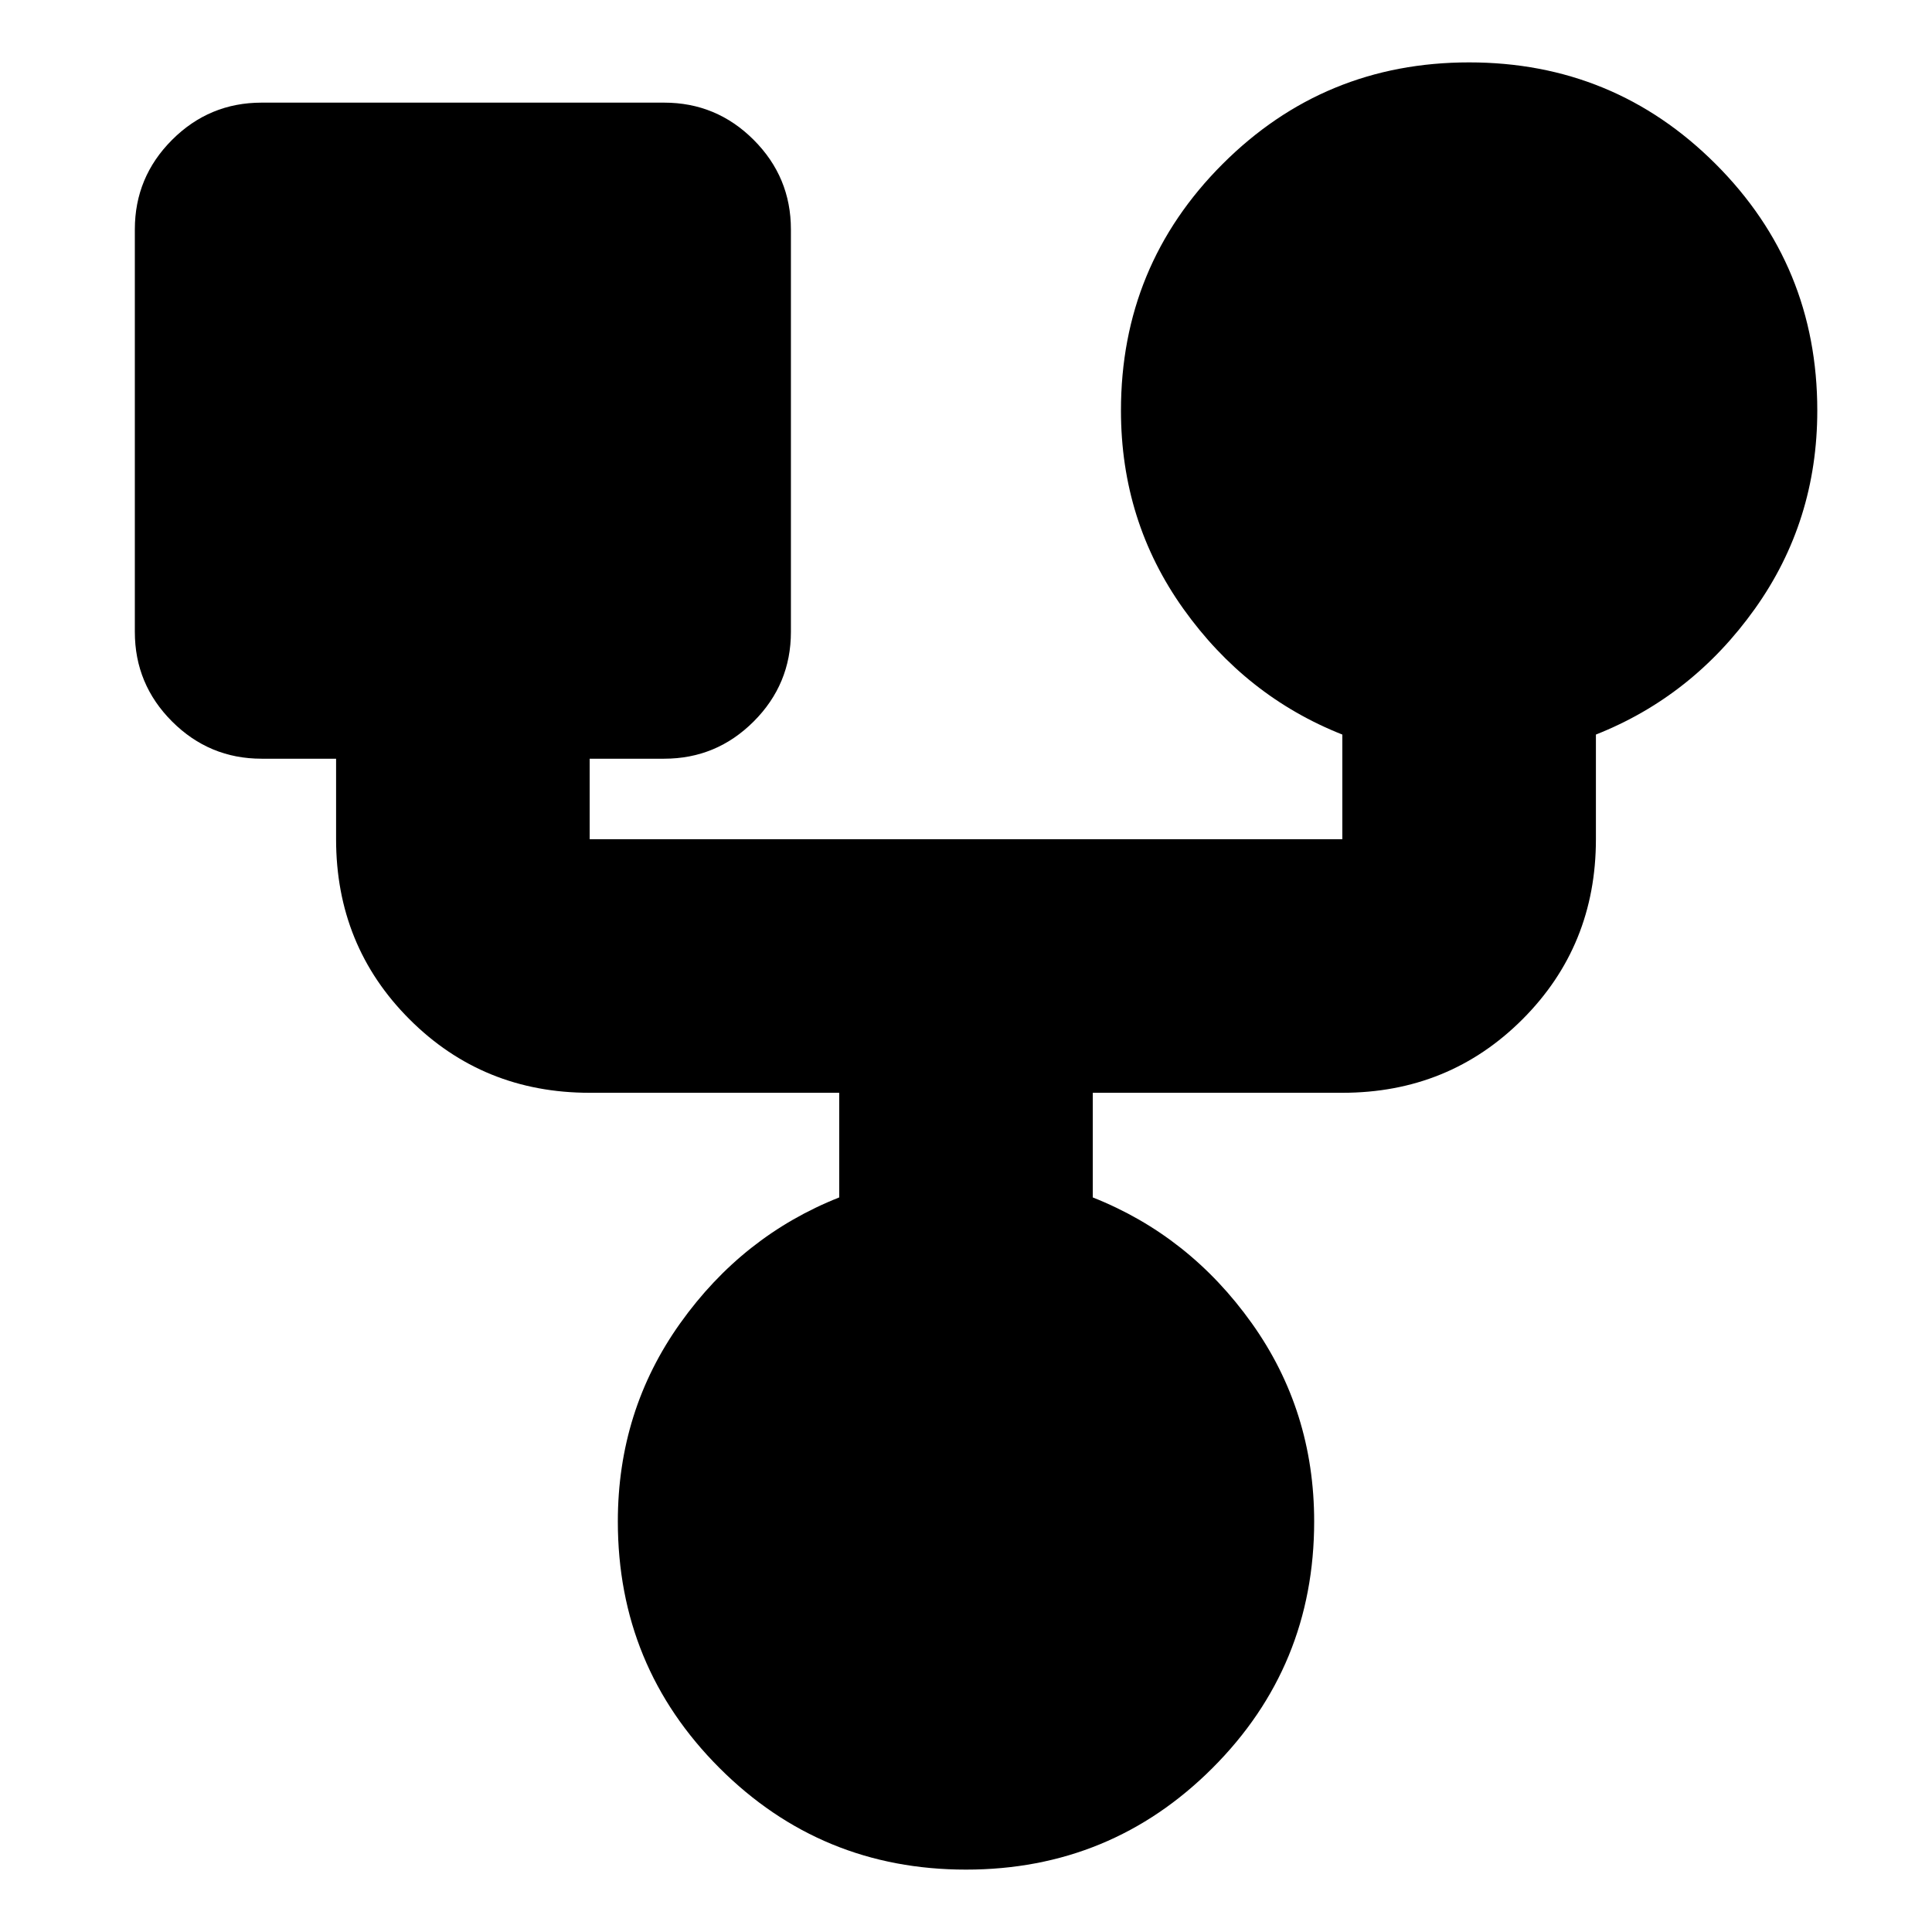<svg xmlns="http://www.w3.org/2000/svg" height="24" viewBox="0 -960 960 960" width="24"><path d="M480-31q-72 0-122.5-50.5T307-204q0-55 31-98.5t79-62.5v-52H293q-53 0-89.5-36.5T167-543v-40h-37q-26 0-44.5-18.5T67-646v-200q0-26 18.5-44.5T130-909h200q26 0 44.5 18.5T393-846v200q0 26-18.5 44.5T330-583h-37v40h374v-52q-48-19-79-62.5T557-756q0-72 50.5-122.5T730-929q72 0 122.5 50.5T903-756q0 55-31 98.5T793-595v52q0 53-36.5 89.5T667-417H543v52q48 19 79 62.5t31 98.5q0 72-50.5 122.5T480-31Z"/></svg>